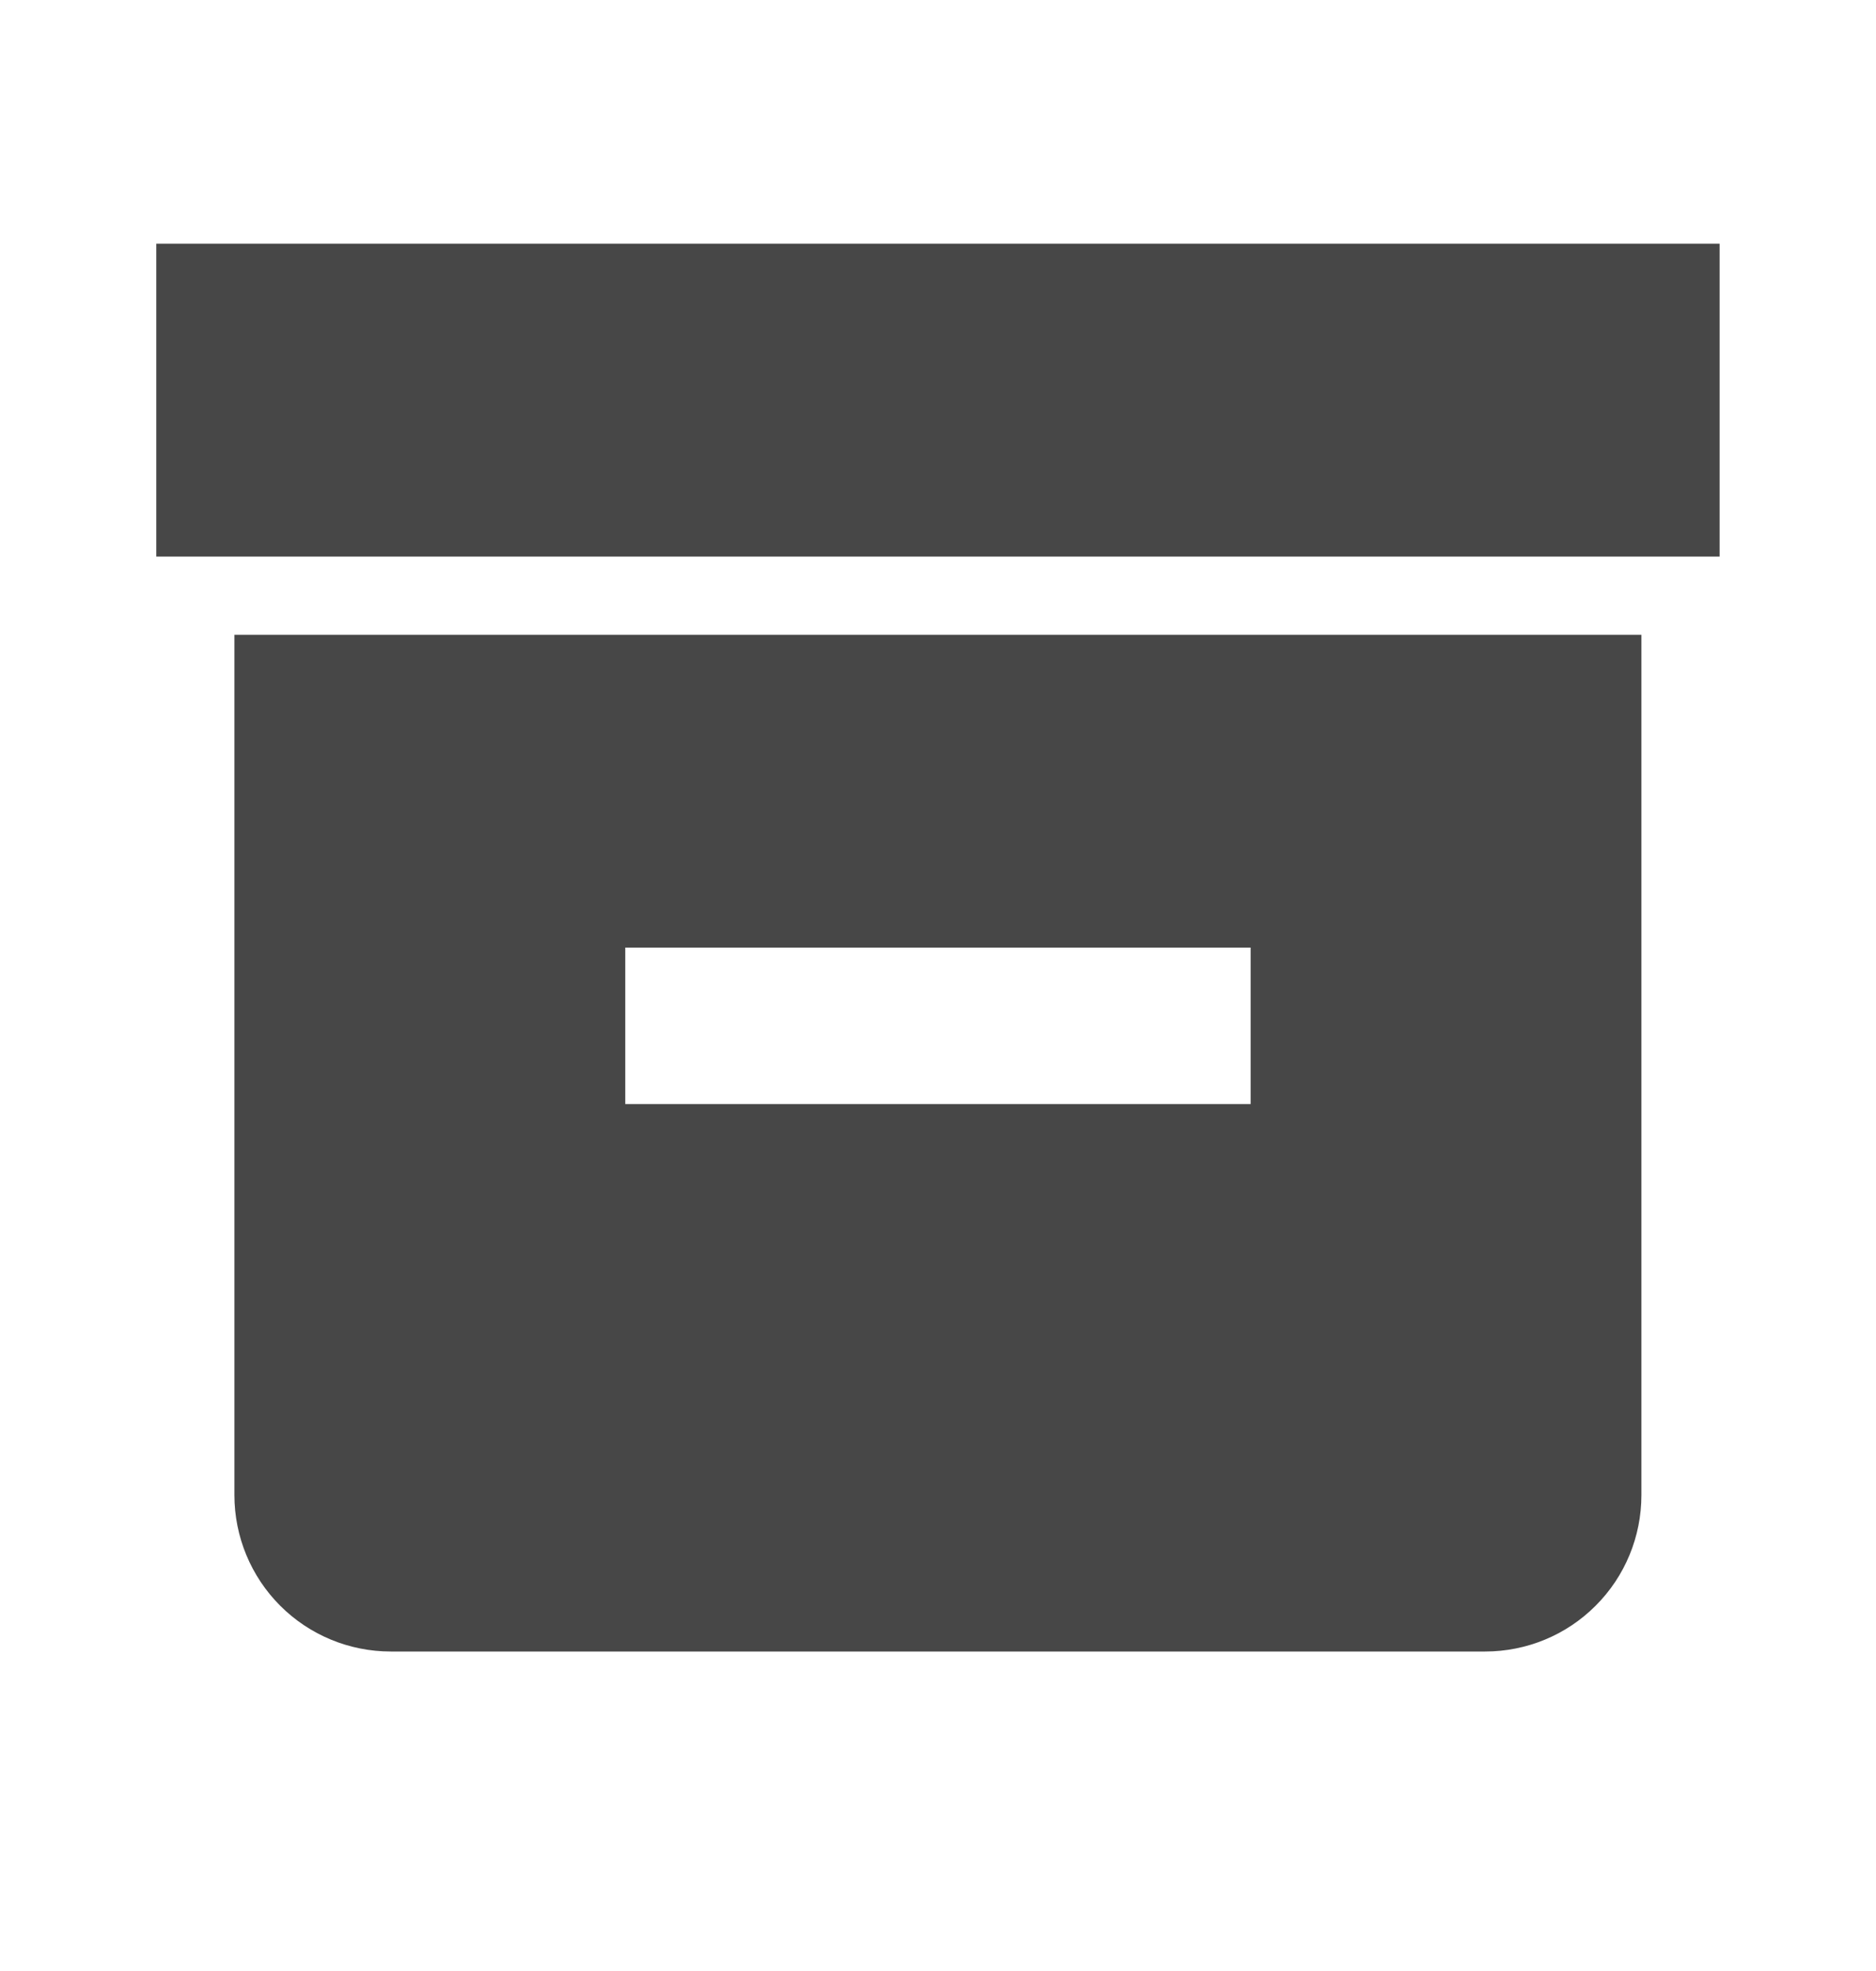<svg width="20" height="21" viewBox="0 0 20 21" fill="none" xmlns="http://www.w3.org/2000/svg">
<path d="M1.666 2.596H18.333V5.93H1.666V2.596ZM15.833 6.763H2.499V15.93C2.499 16.372 2.675 16.796 2.987 17.108C3.3 17.421 3.724 17.596 4.166 17.596H15.833C16.275 17.596 16.699 17.421 17.011 17.108C17.324 16.796 17.499 16.372 17.499 15.93V6.763H15.833ZM13.333 11.763H6.666V10.096H13.333V11.763Z" fill="#474747"/>
</svg>
